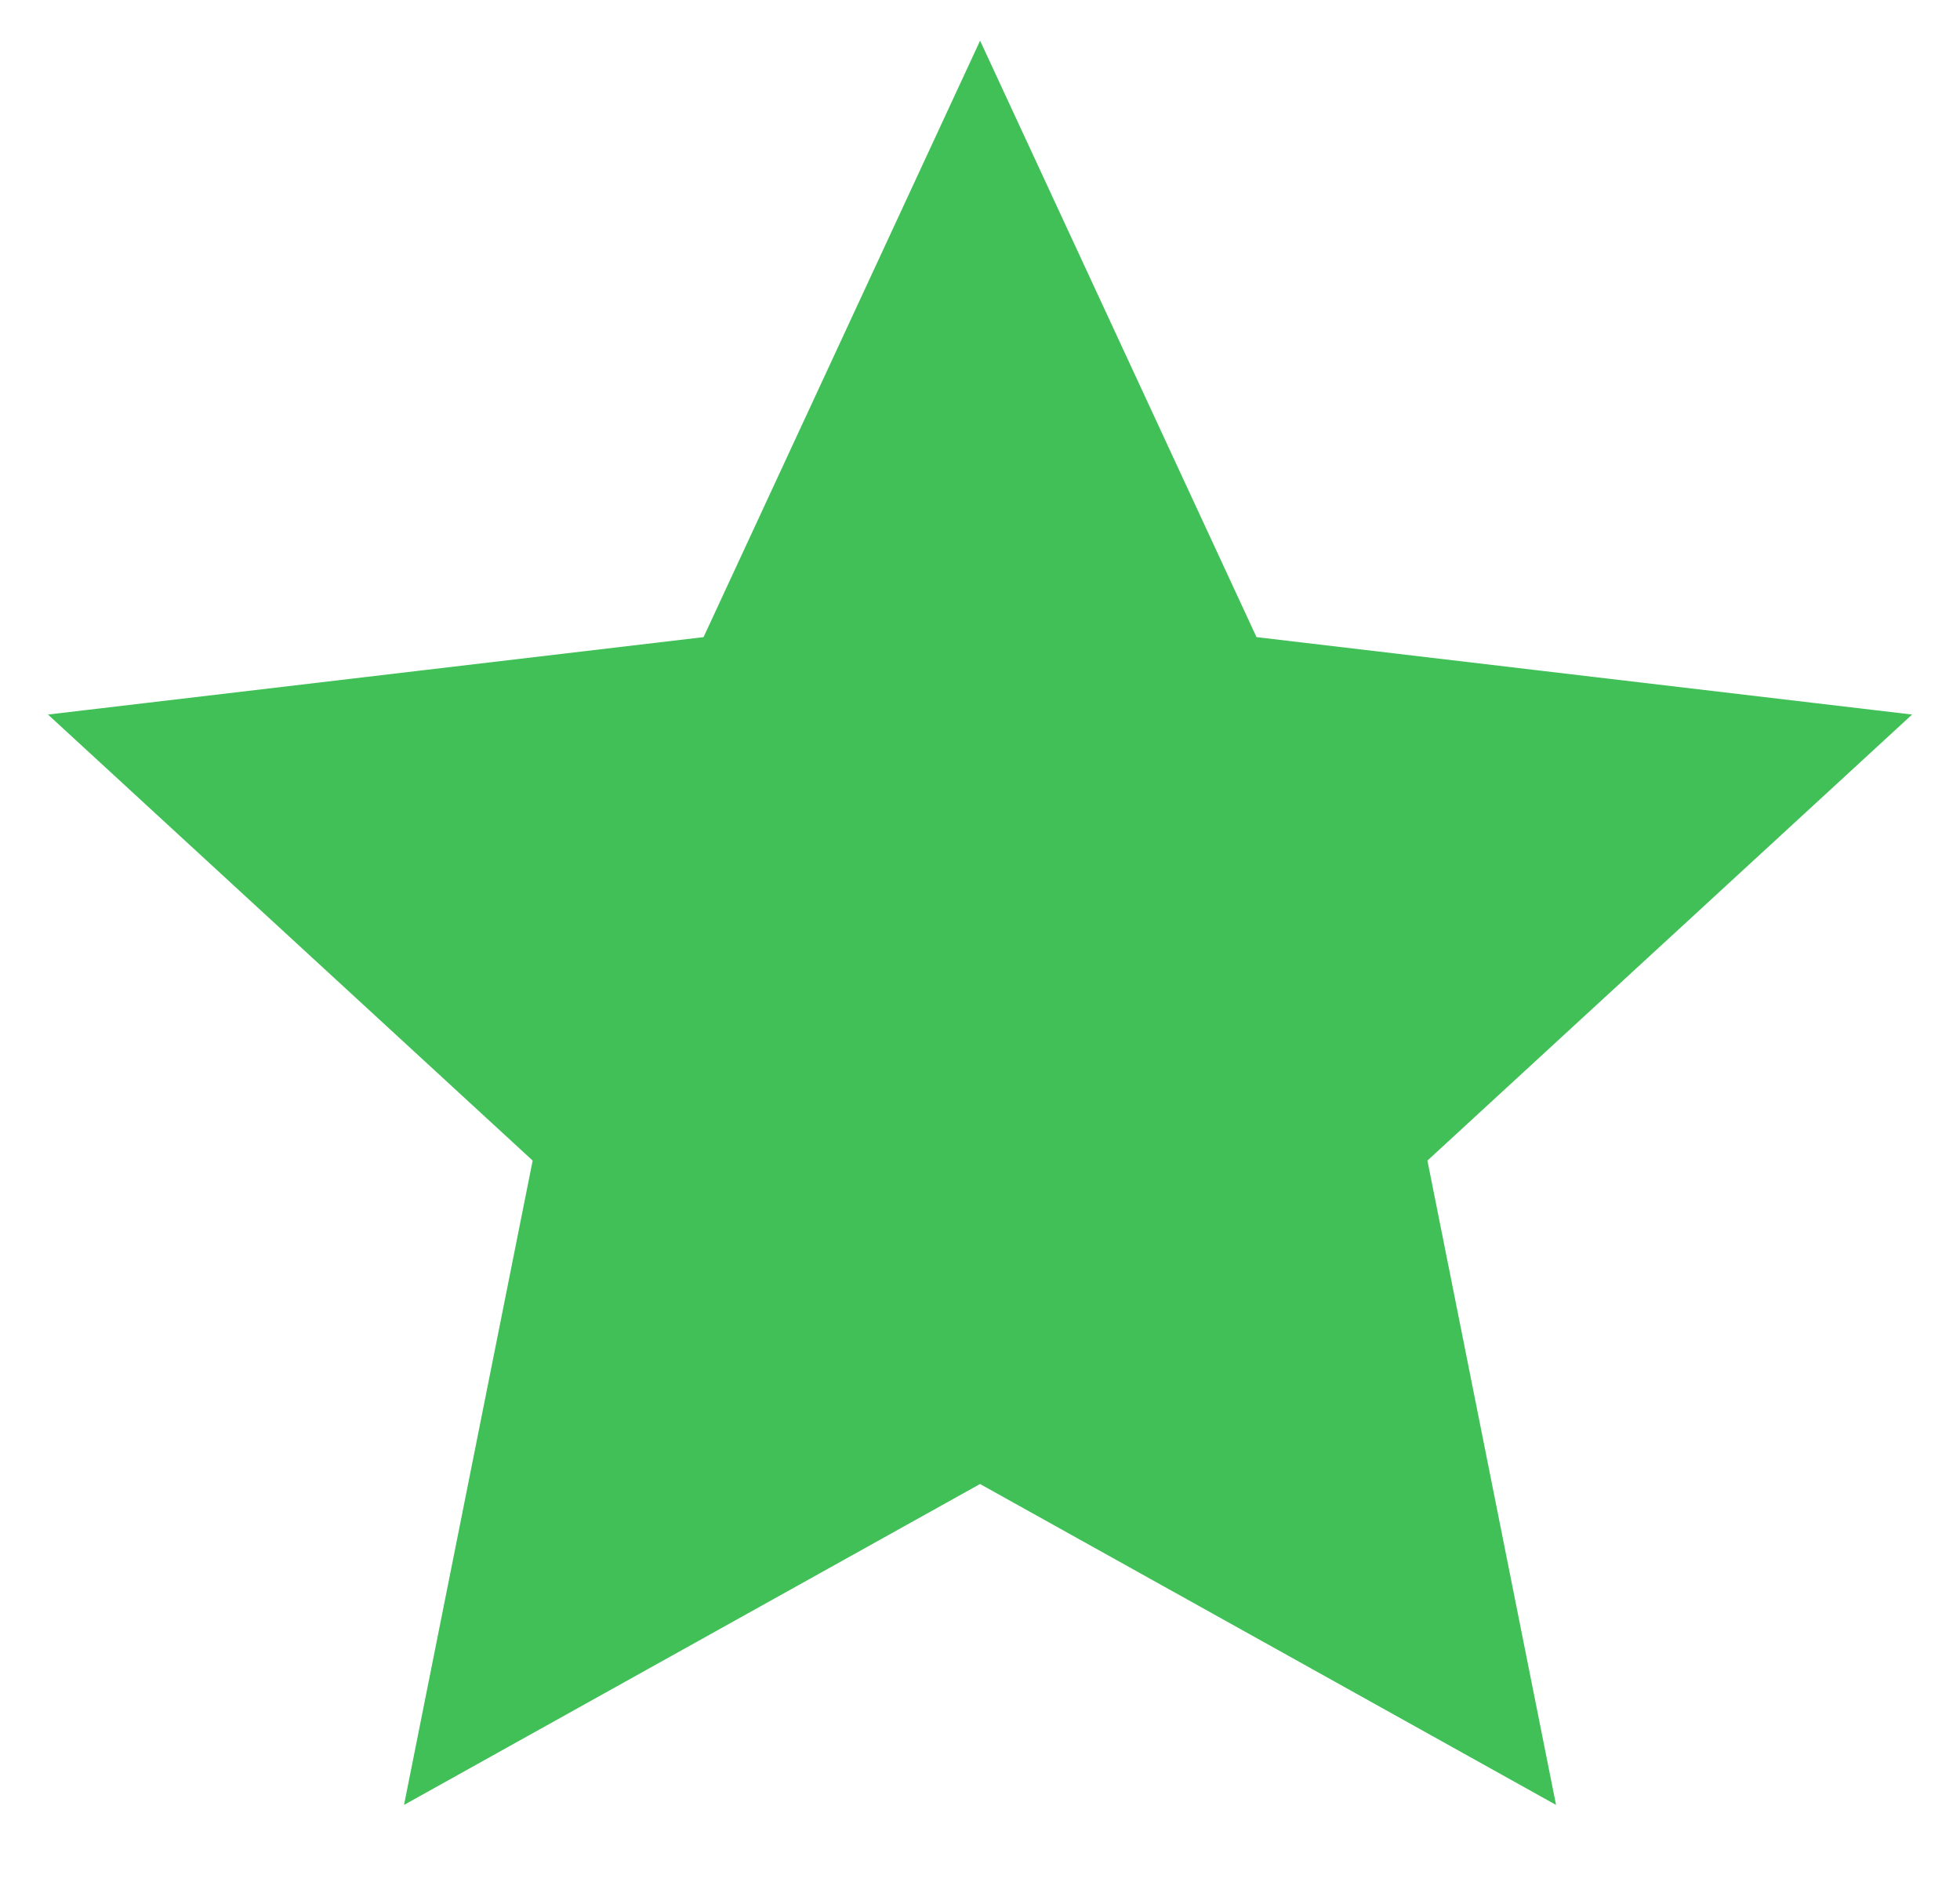 <svg width="25" height="24" viewBox="0 0 25 24" fill="none" xmlns="http://www.w3.org/2000/svg">
<path d="M12.987 18.051L12.501 17.78L12.014 18.051L6.558 21.09L7.775 14.995L7.885 14.444L7.471 14.064L2.891 9.85L9.091 9.118L9.646 9.053L9.881 8.546L12.501 2.896L15.12 8.546L15.355 9.053L15.91 9.118L22.11 9.85L17.53 14.064L17.116 14.444L17.226 14.995L18.443 21.09L12.987 18.051Z" fill="#40C057" stroke="#40C057" stroke-width="2"/>
</svg>
